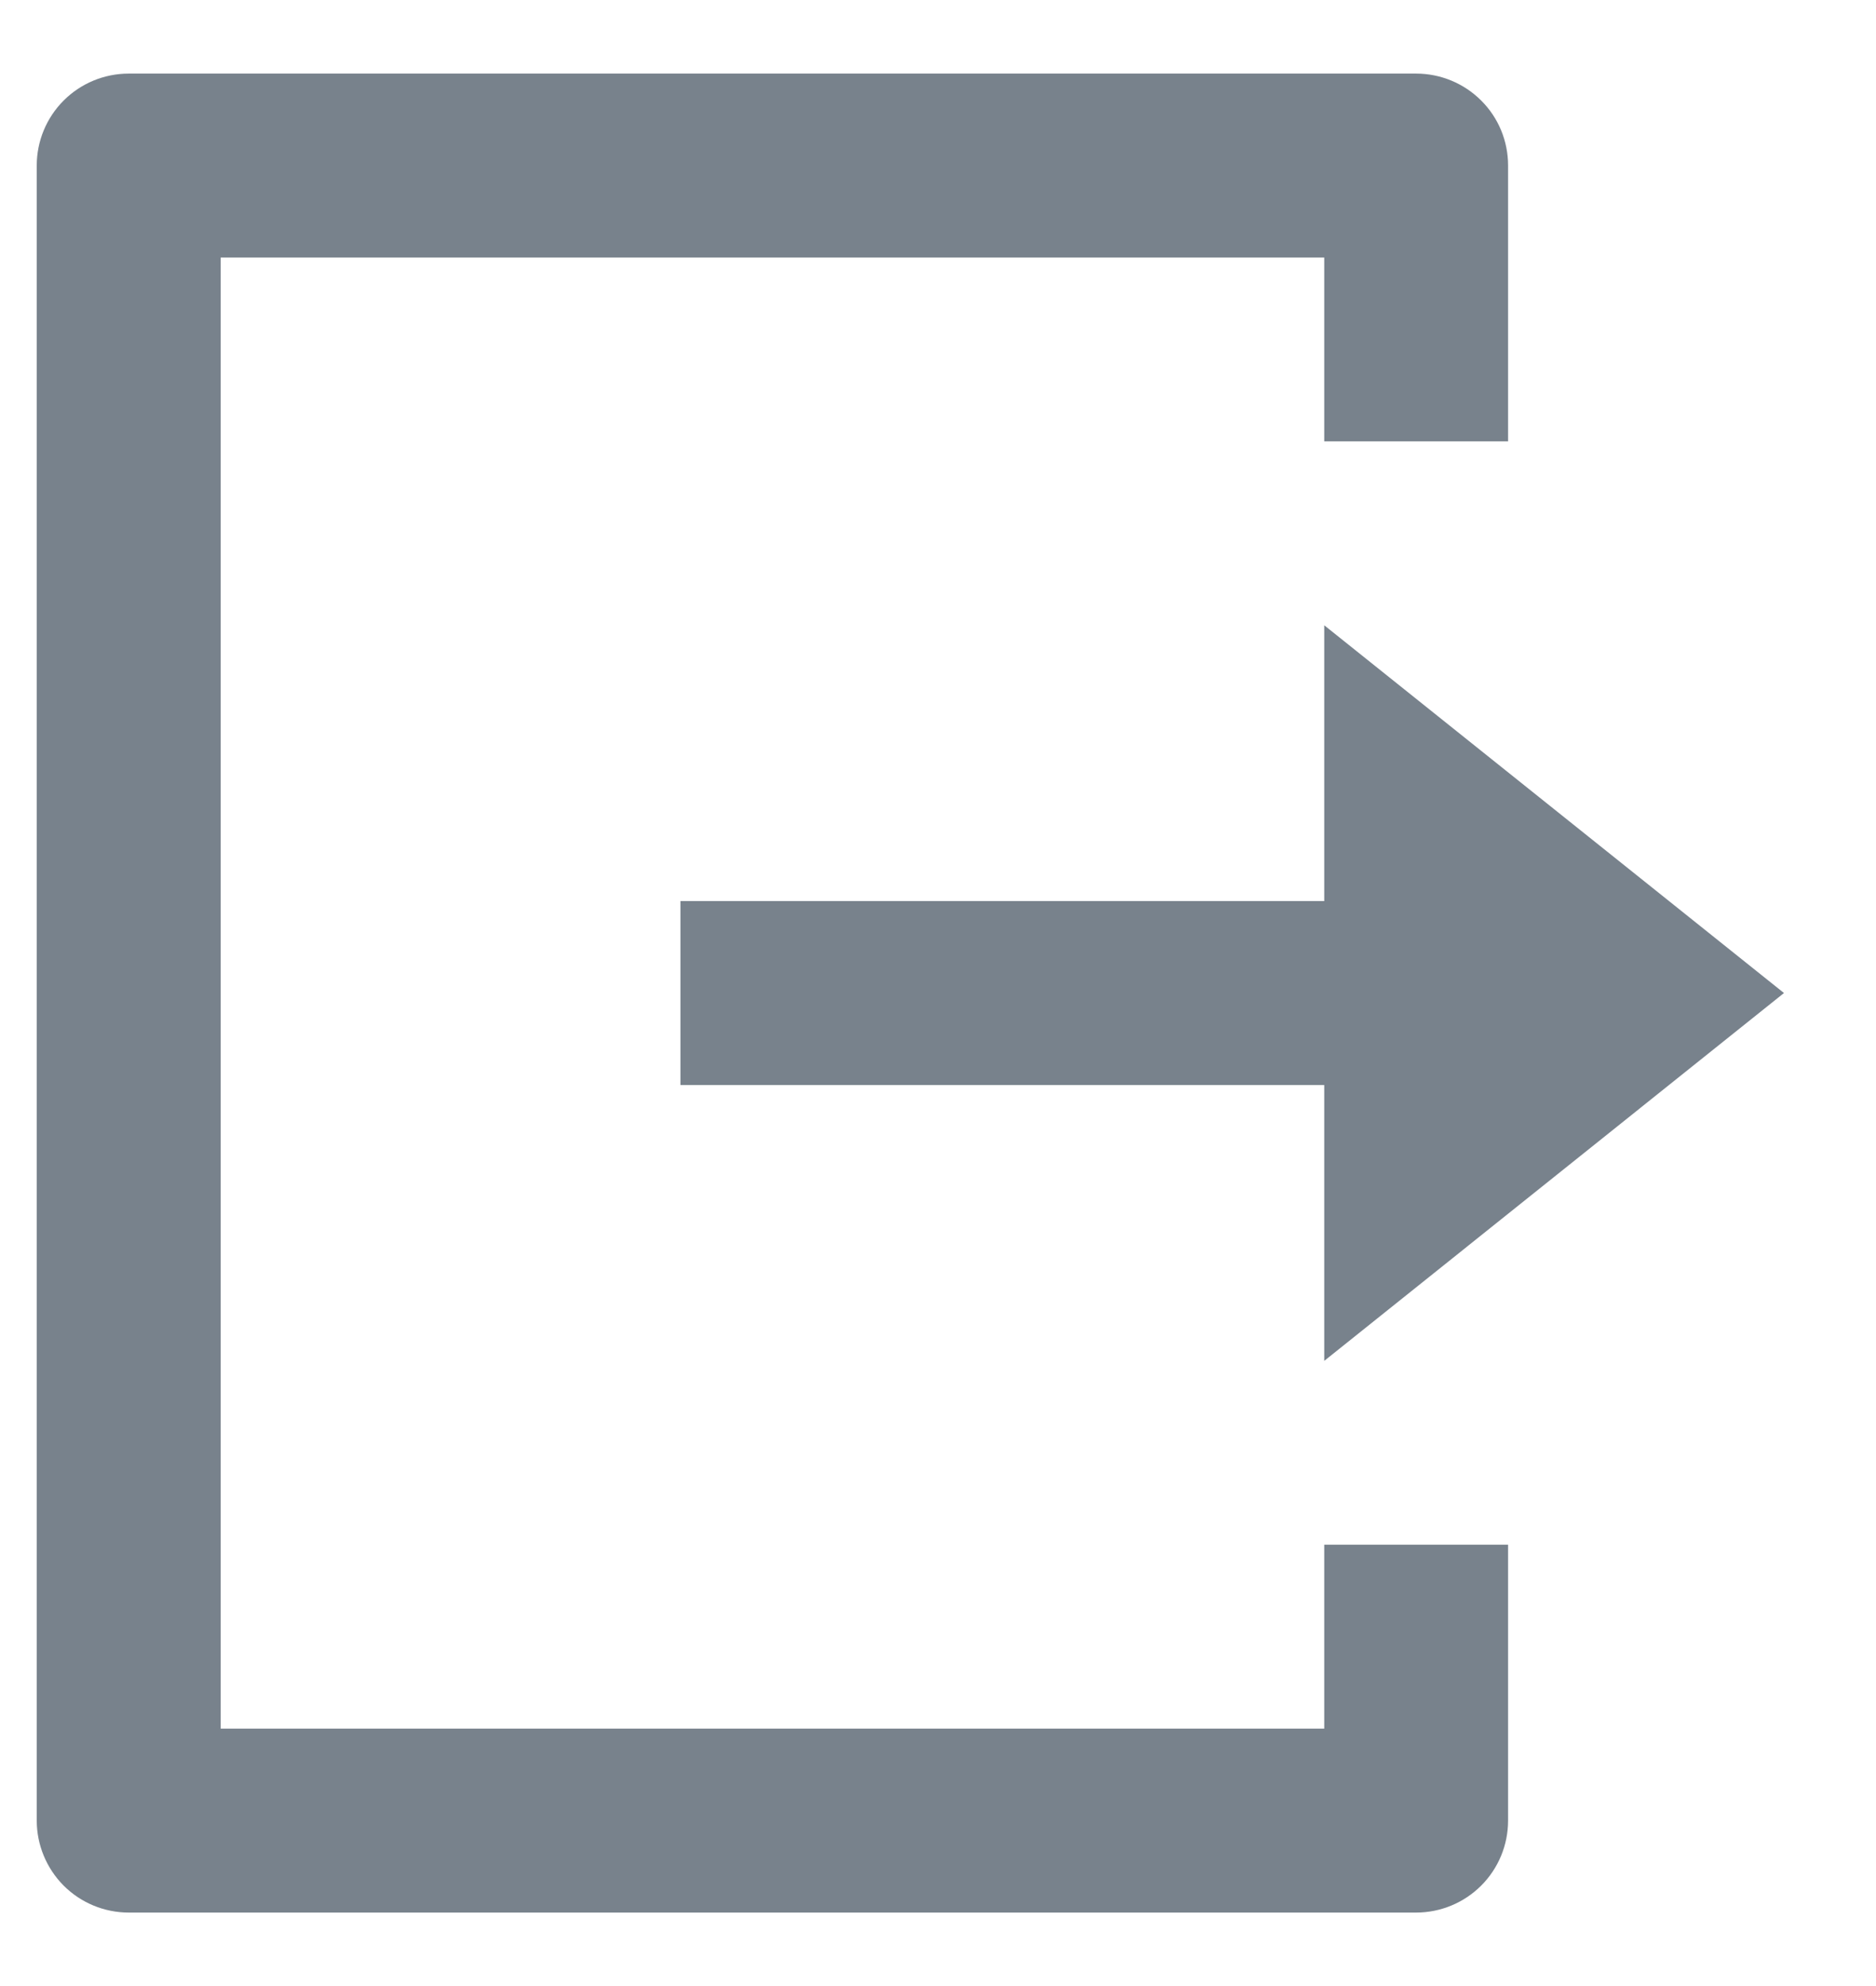 <svg width="17" height="18" viewBox="0 0 17 18" fill="none" xmlns="http://www.w3.org/2000/svg">
<path d="M1.166 17.334C0.945 17.334 0.733 17.246 0.577 17.09C0.421 16.933 0.333 16.721 0.333 16.5V1.5C0.333 1.279 0.421 1.067 0.577 0.911C0.733 0.755 0.945 0.667 1.166 0.667H12.833C13.054 0.667 13.266 0.755 13.422 0.911C13.579 1.067 13.666 1.279 13.666 1.5V4H12V2.334H2V15.667H12V14H13.666V16.5C13.666 16.721 13.579 16.933 13.422 17.09C13.266 17.246 13.054 17.334 12.833 17.334H1.166ZM12 12.334V9.834H6.166V8.167H12V5.667L16.166 9L12 12.334Z" fill="#78828C"/>
</svg>
